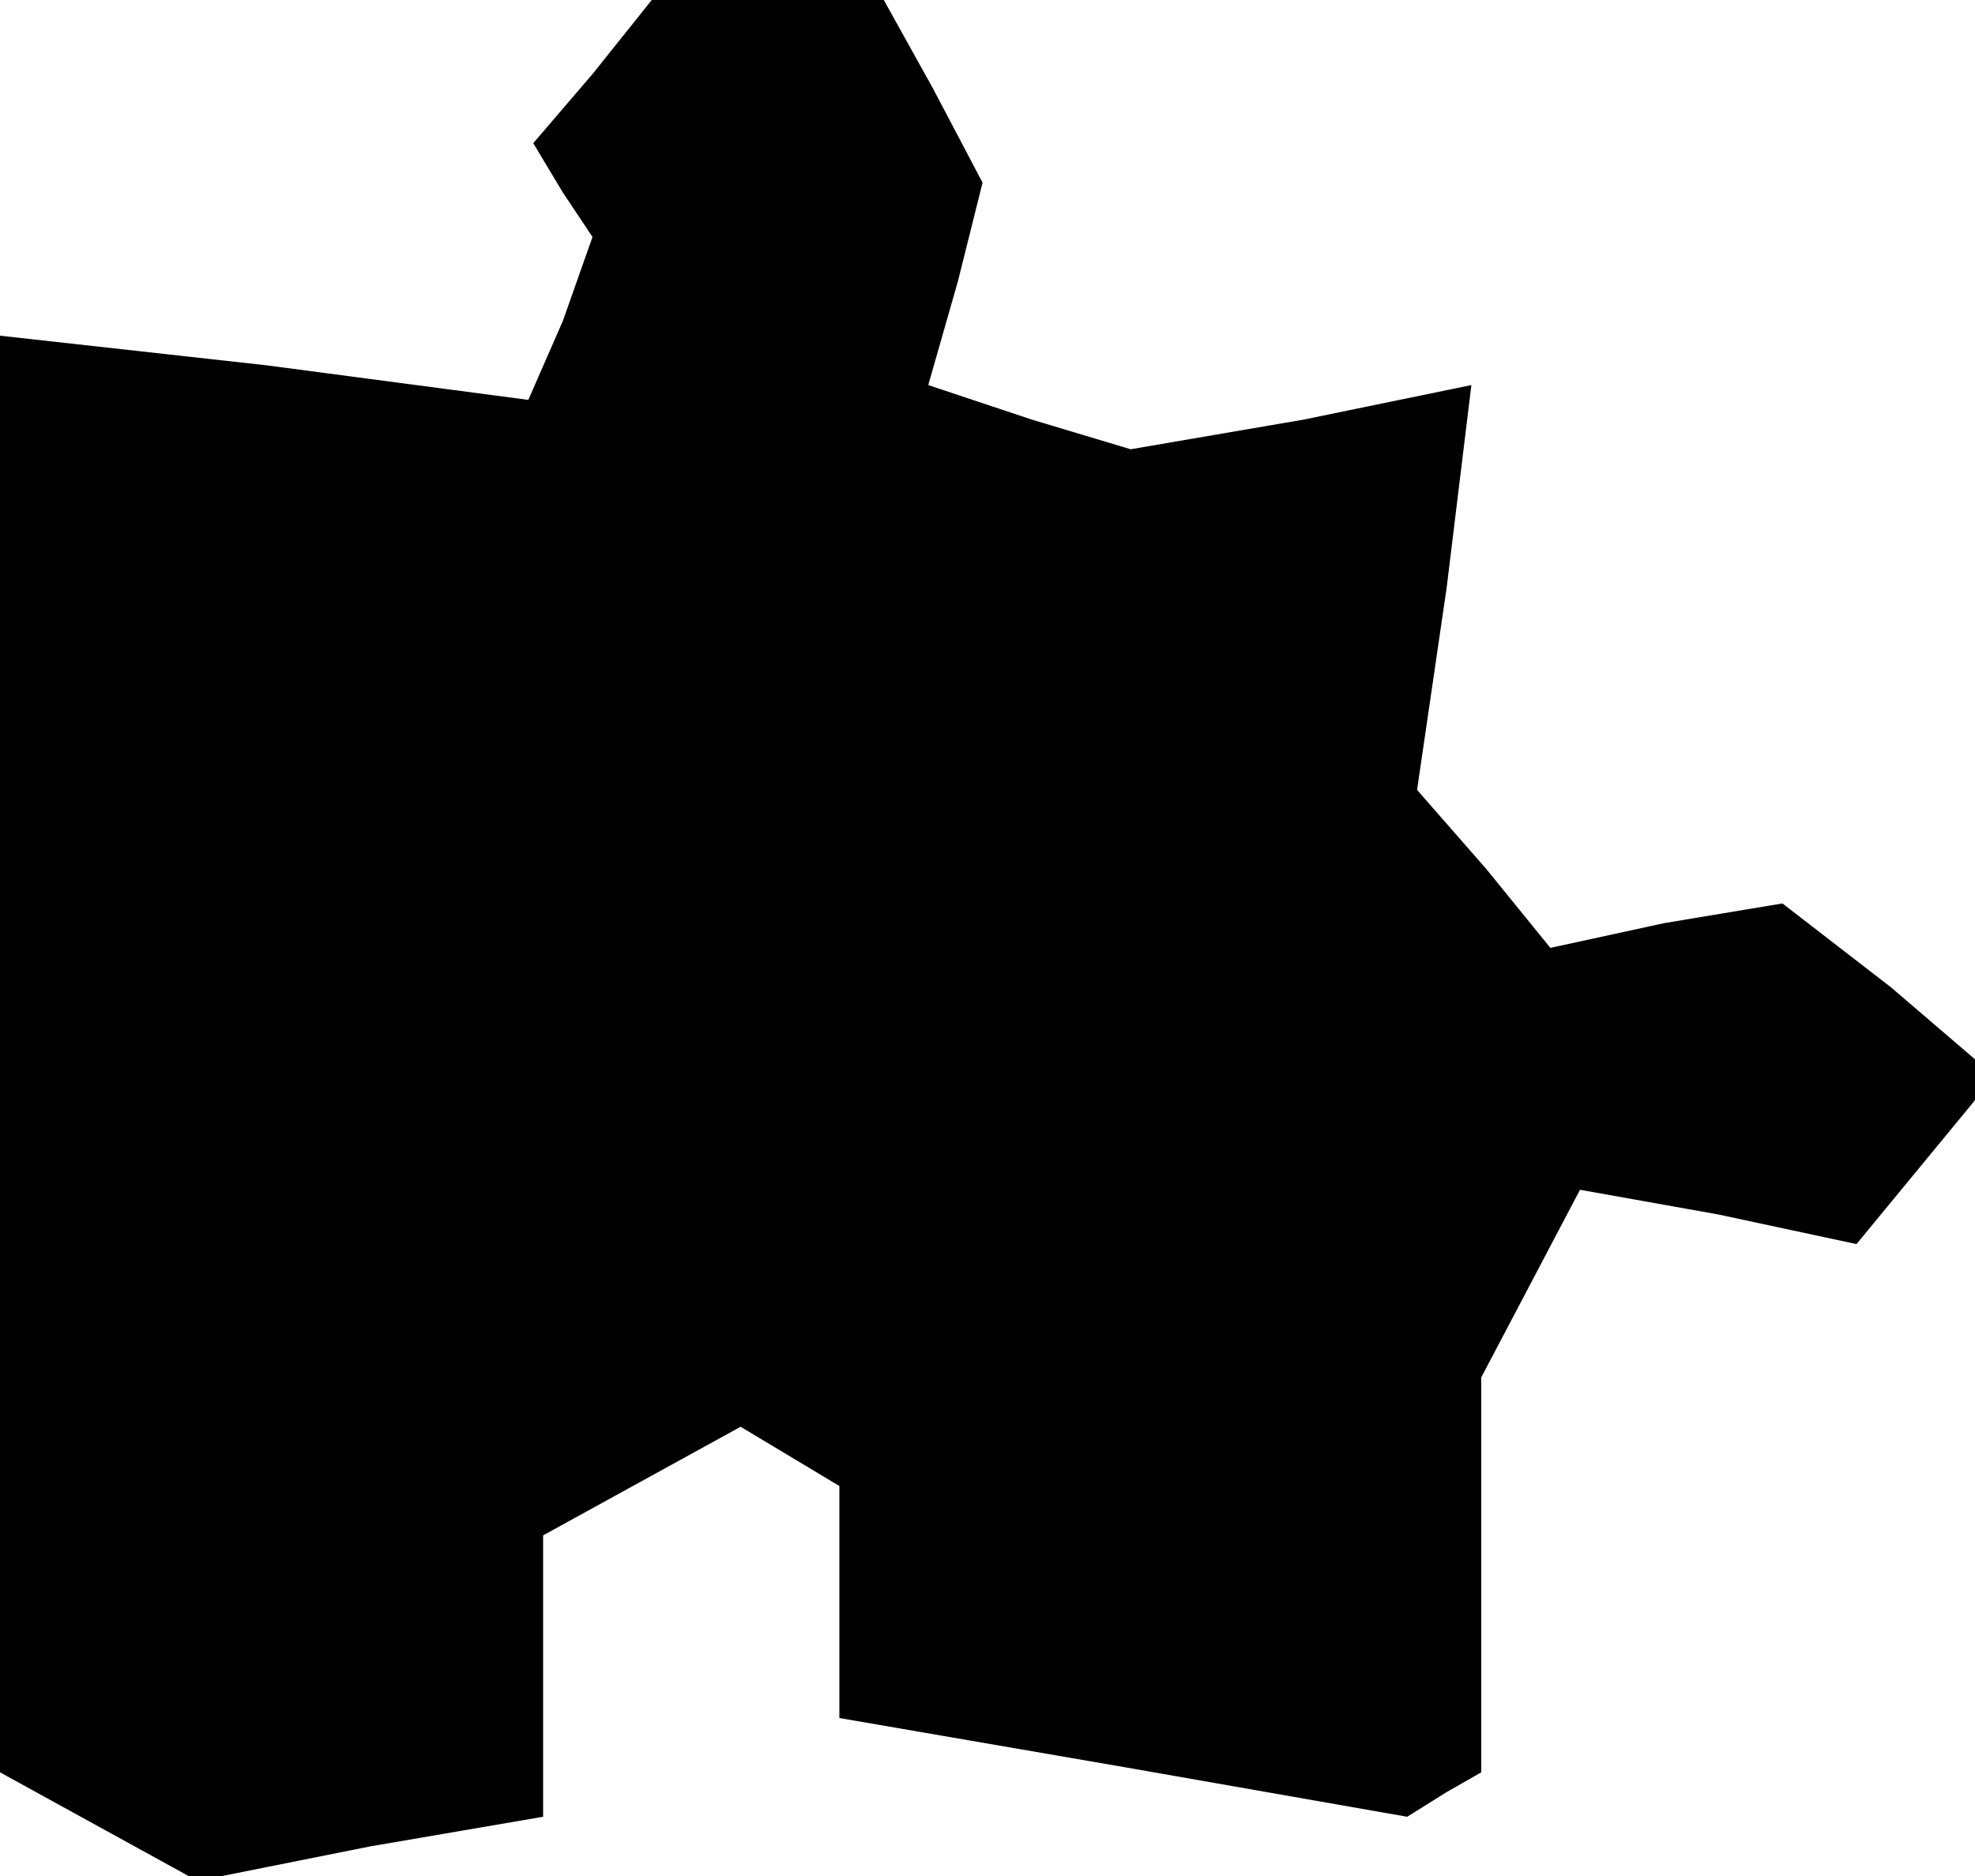 <?xml version="1.0" standalone="no"?>
<!DOCTYPE svg PUBLIC "-//W3C//DTD SVG 20010904//EN"
 "http://www.w3.org/TR/2001/REC-SVG-20010904/DTD/svg10.dtd">
<svg version="1.0" xmlns="http://www.w3.org/2000/svg"
 width="40pt" height="38pt" viewBox="0 0 40 38"
 preserveAspectRatio="xMidYMid meet">
<g transform="translate(0,38) scale(0.1,-0.1)"
fill="#000000" stroke="none">
<path d="M120 365 l-12 -14 6 -10 6 -9 -6 -17 -7 -16 -53 7 -54 6 0 -145 0
-146 20 -11 20 -11 35 7 35 6 0 29 0 28 20 11 20 11 10 -6 10 -6 0 -24 0 -23
58 -10 57 -10 8 5 7 4 0 40 0 40 10 19 10 19 28 -5 28 -6 14 17 14 17 -21 18
-22 17 -24 -4 -23 -5 -13 16 -14 16 6 41 5 41 -34 -7 -35 -6 -20 6 -21 7 6 21
5 20 -10 19 -10 18 -23 0 -24 0 -12 -15z"/>
</g>
</svg>
